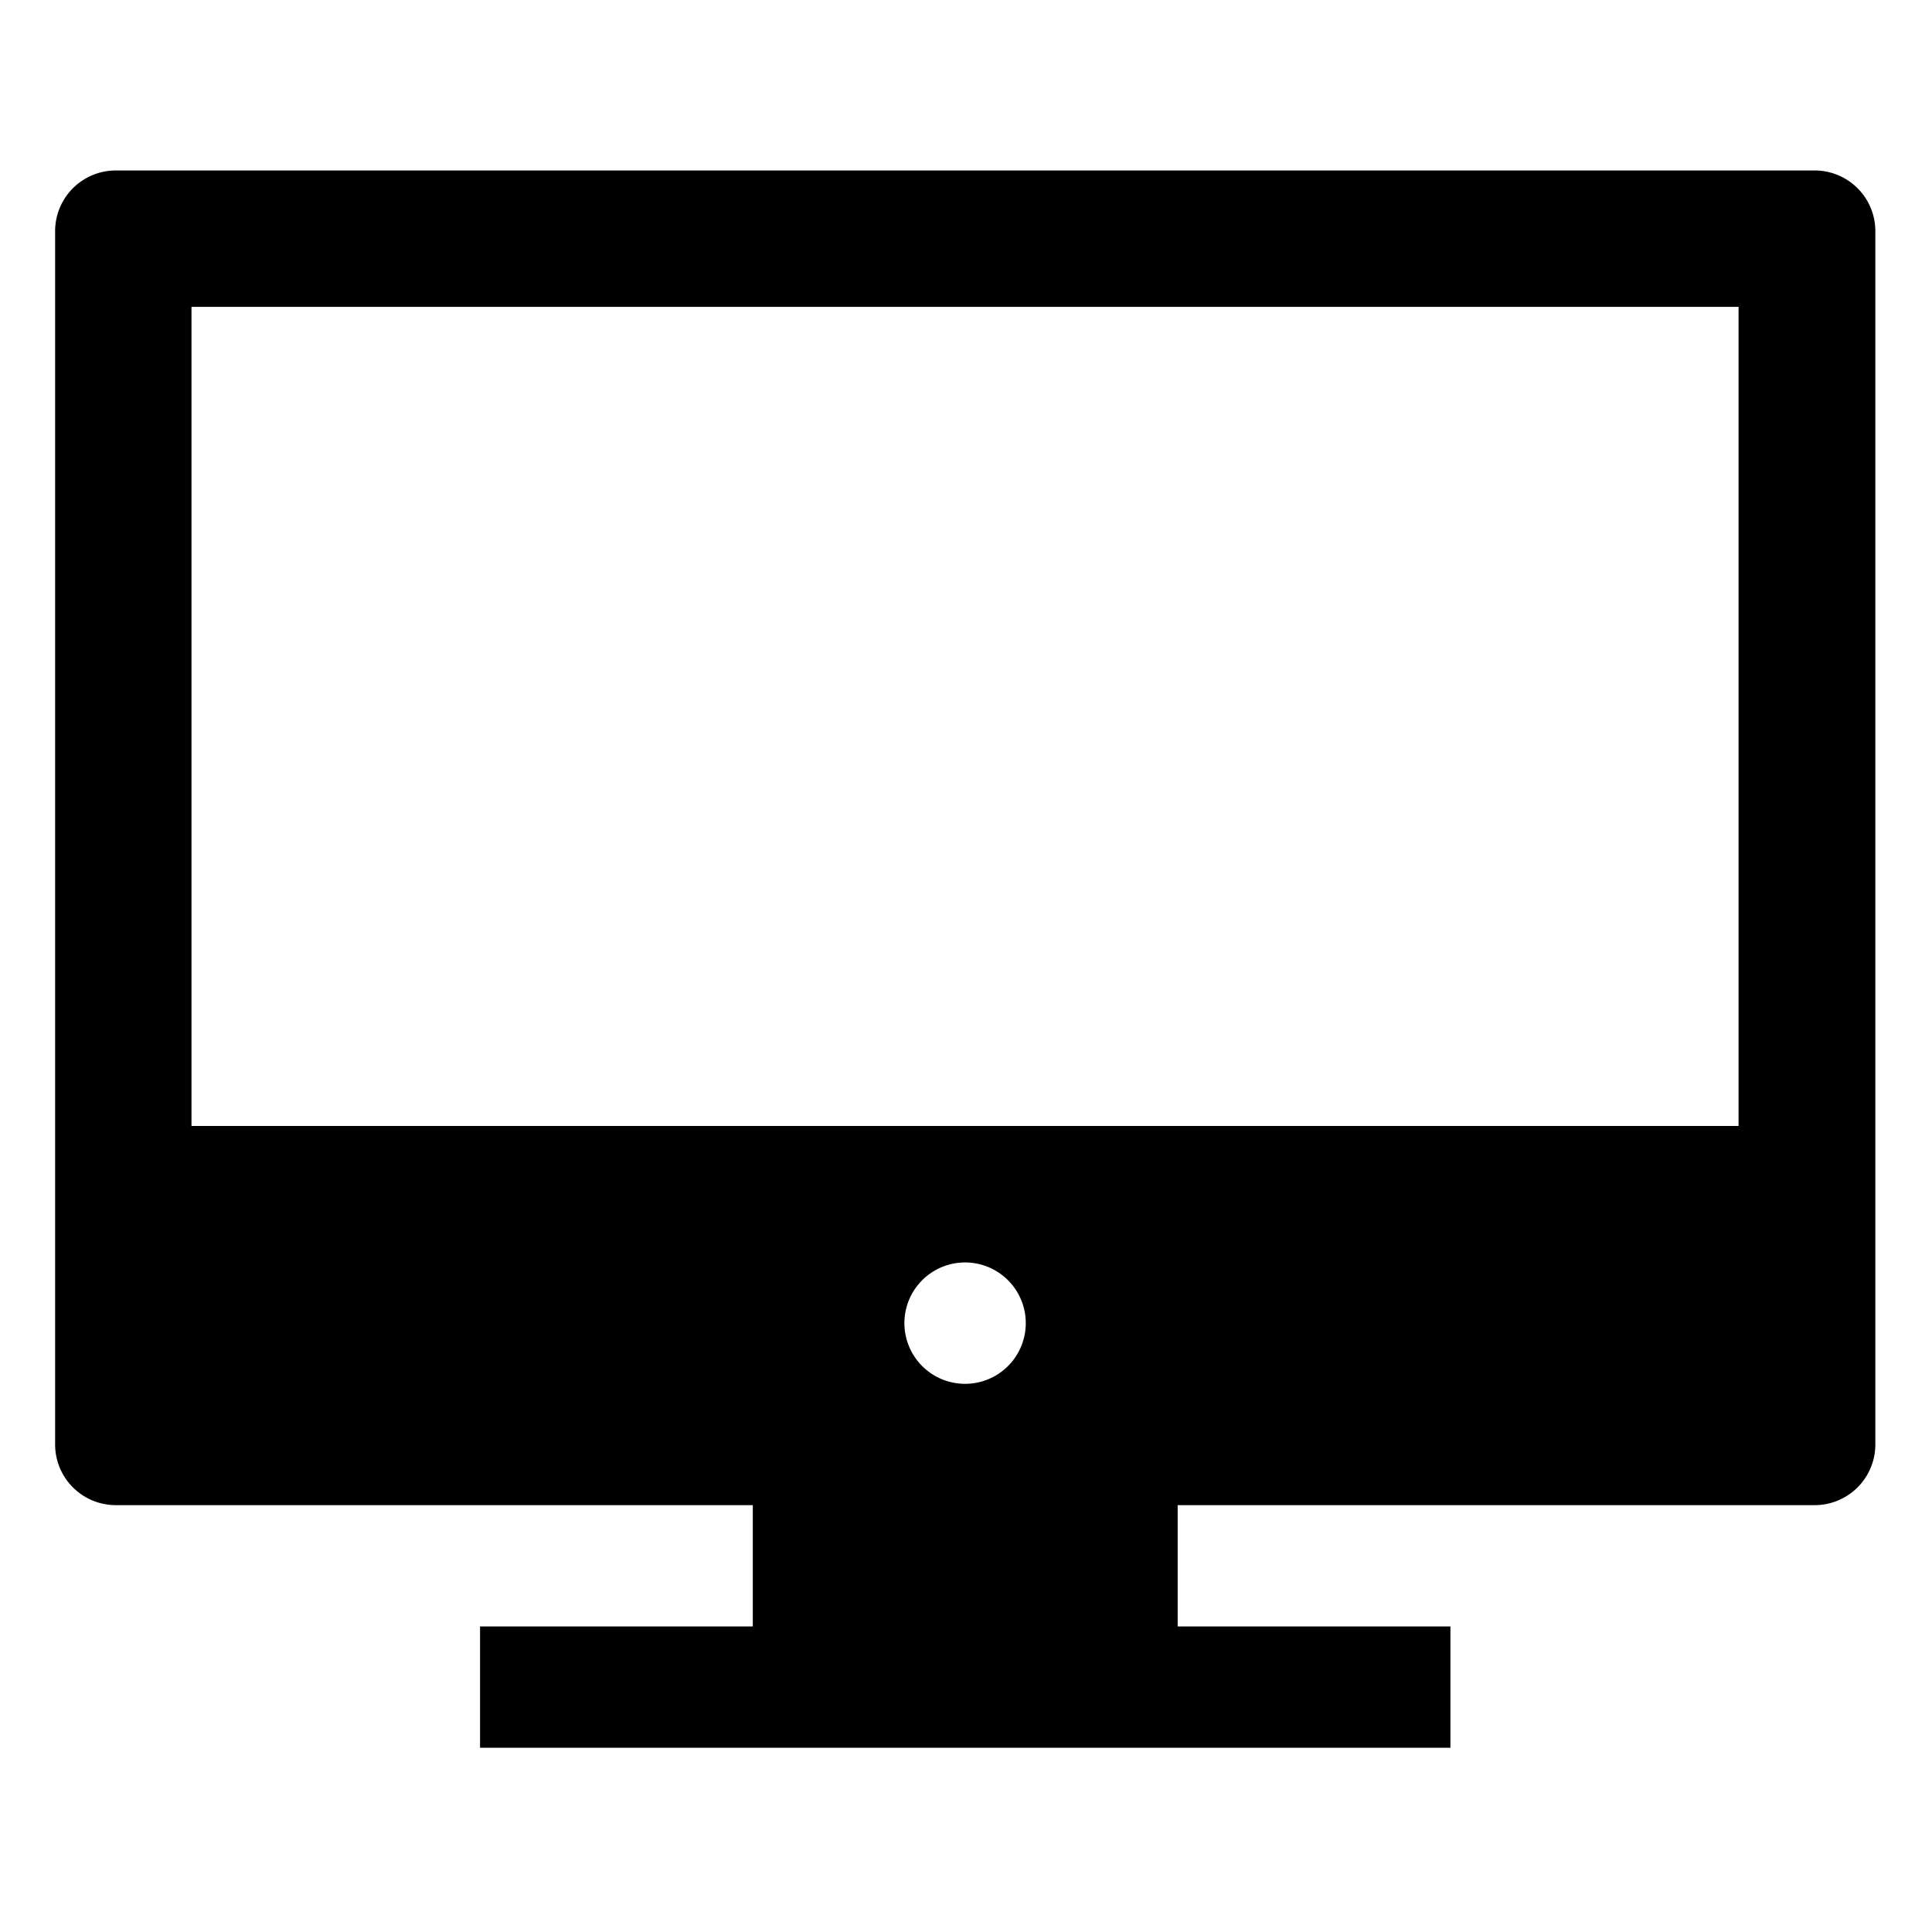 <svg xmlns="http://www.w3.org/2000/svg" width="34" height="34" viewBox="0 0 34 34">
  <g id="icon-live-demo" transform="translate(-7156 -2486)">
    <rect id="Rectangle_1813" data-name="Rectangle 1813" width="34" height="34" transform="translate(7156 2486)" fill="red" opacity="0"/>
    <rect id="Rectangle_1777" data-name="Rectangle 1777" width="34" height="29" transform="translate(7156 2489)" fill="#802424" opacity="0"/>
    <path id="desktop-sharp" d="M46.961,48H17.068A1.068,1.068,0,0,0,16,49.068V70.42a1.068,1.068,0,0,0,1.068,1.068h11.21v2.135h-4.8v2.135H40.555V73.623h-4.8V71.488h11.21a1.068,1.068,0,0,0,1.068-1.068V49.068A1.068,1.068,0,0,0,46.961,48Zm-1.335,2.4V64.815H18.4V50.4ZM30.955,68.424a1.068,1.068,0,1,1,.92.92A1.068,1.068,0,0,1,30.955,68.424Z" transform="translate(7140.97 2441)"/>
  </g>
</svg>
